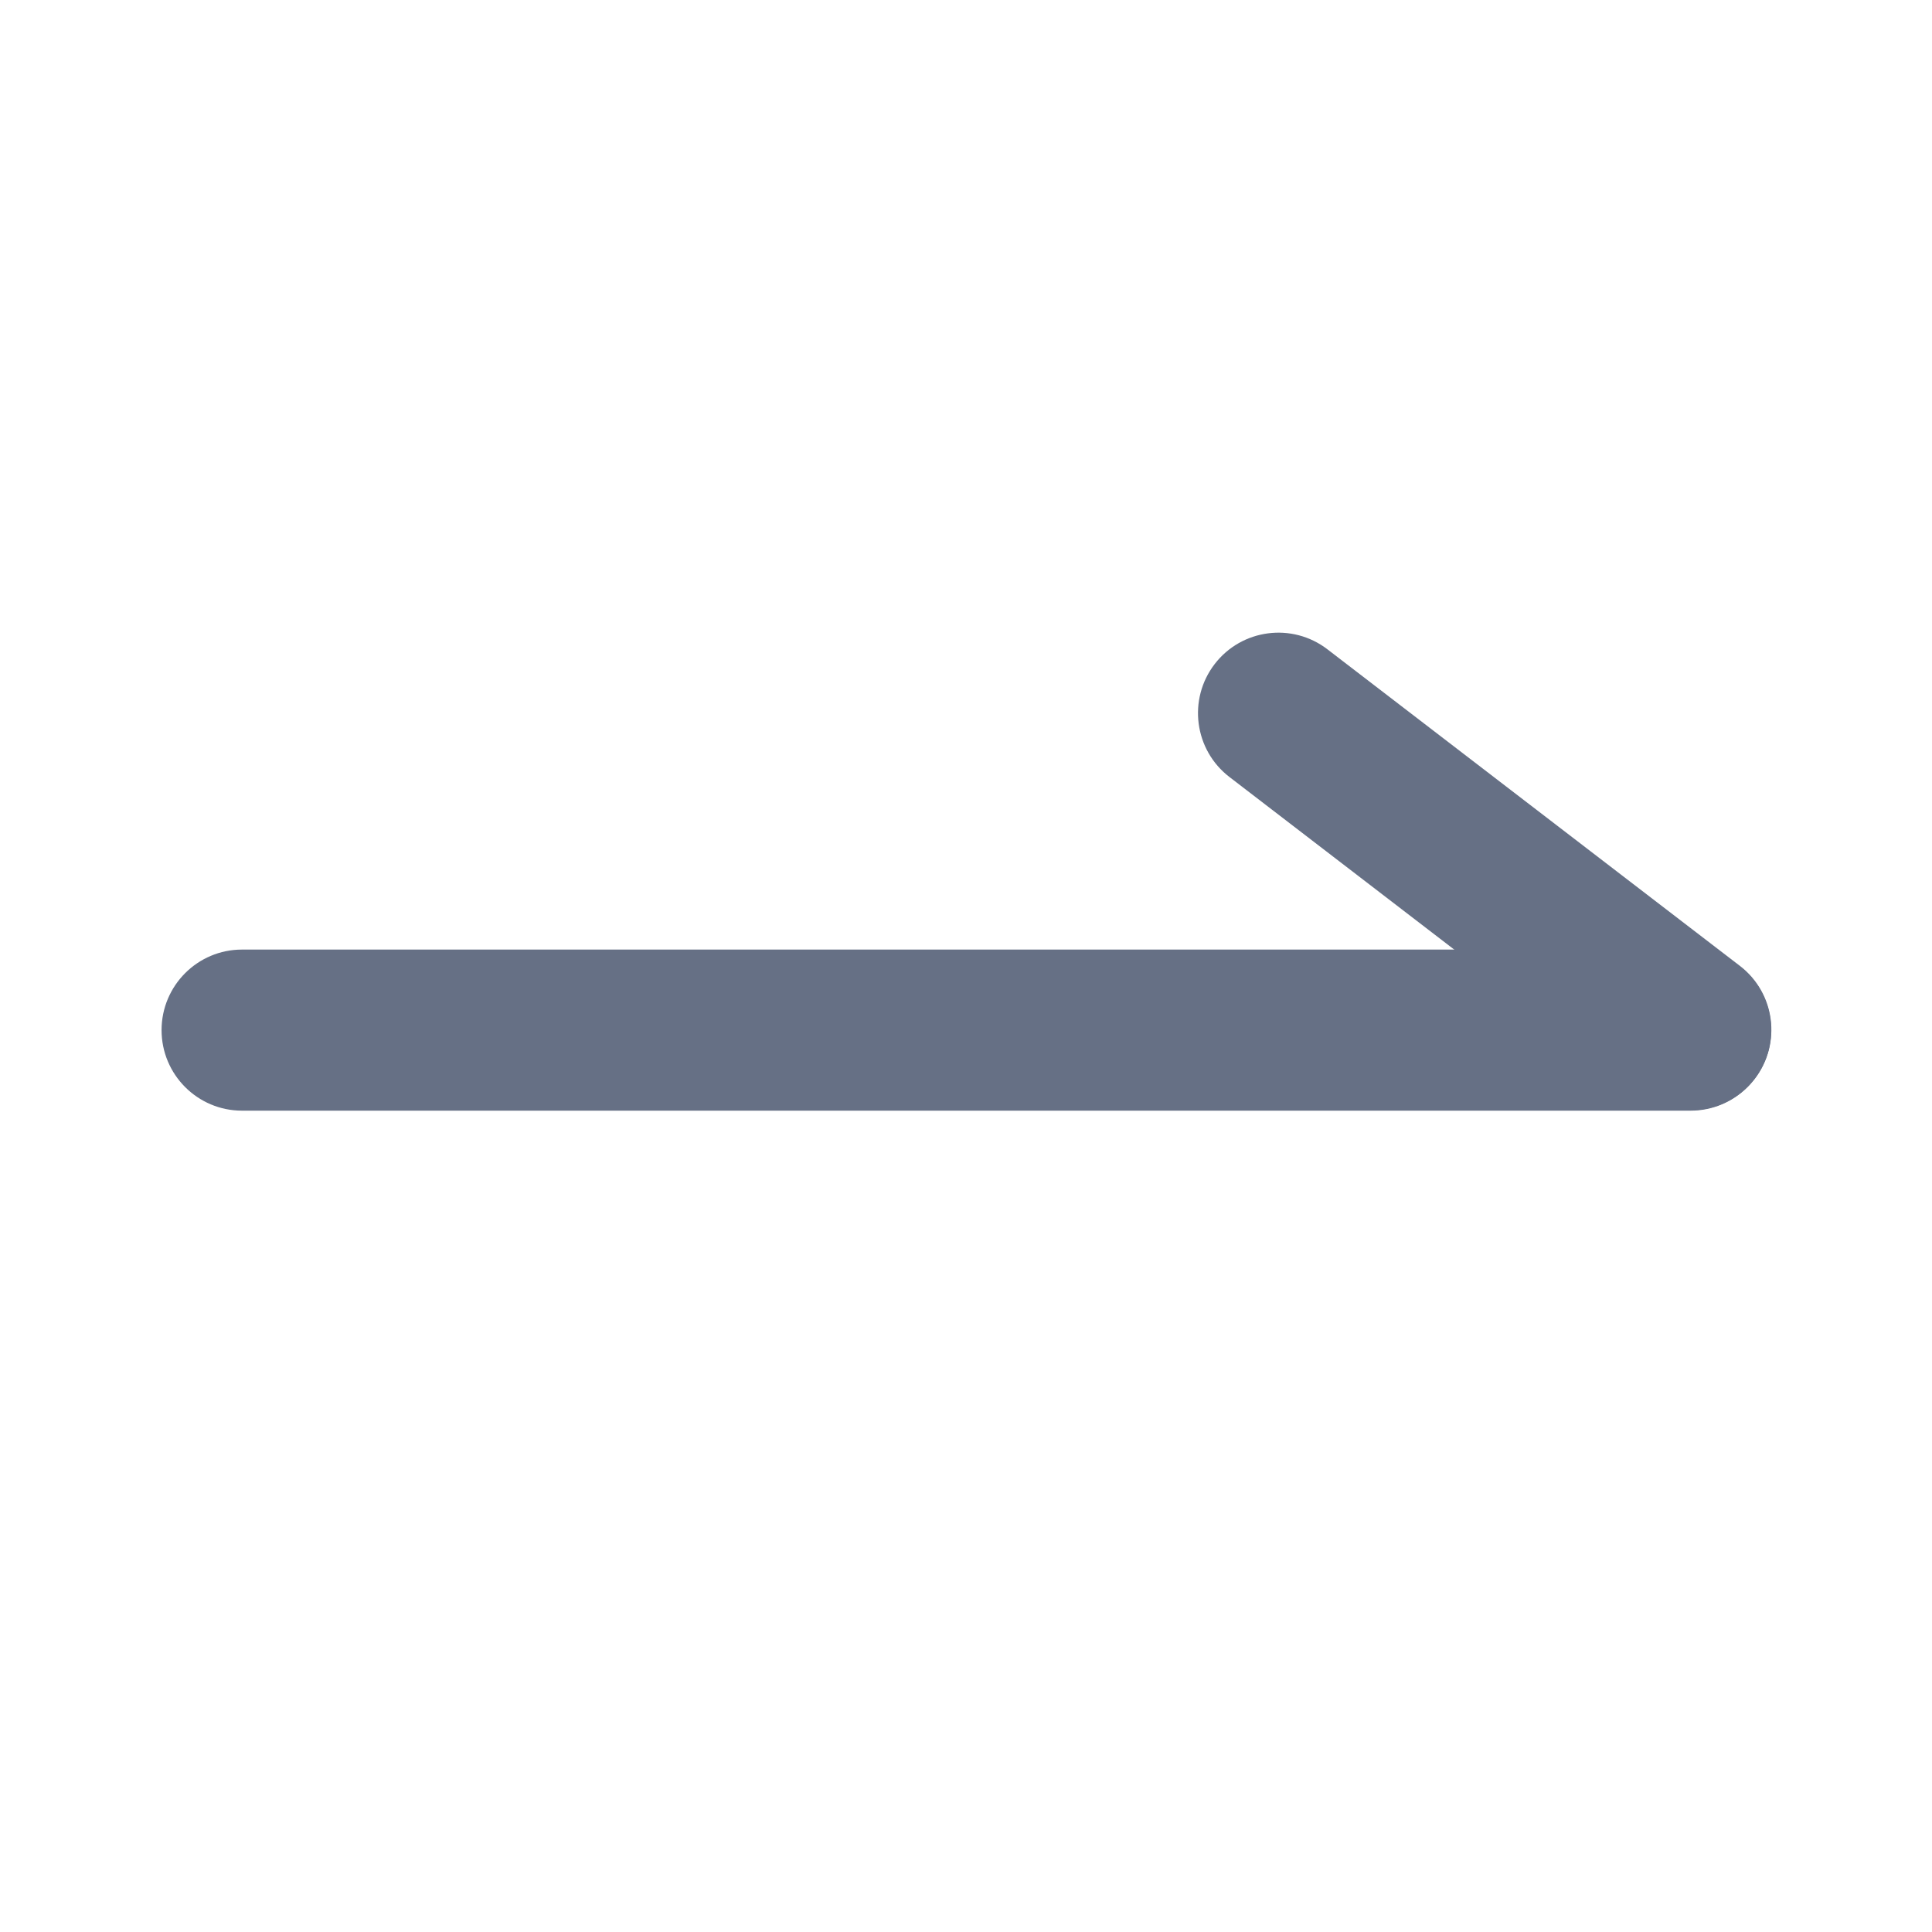 <svg width="16" height="16" viewBox="0 0 16 16" fill="none" xmlns="http://www.w3.org/2000/svg">
	<path d="M1.338 8.531C1.338 8.163 1.636 7.864 2.004 7.864H14.001C14.369 7.864 14.668 8.163 14.668 8.531C14.668 8.899 14.369 9.198 14.001 9.198H2.004C1.636 9.198 1.338 8.899 1.338 8.531Z" fill="#667085"/>
	<path d="M10.059 5.5C10.283 5.208 10.702 5.153 10.994 5.378L14.409 7.999C14.701 8.223 14.756 8.642 14.532 8.934C14.308 9.226 13.889 9.281 13.597 9.057L10.182 6.435C9.89 6.211 9.835 5.792 10.059 5.5Z" fill="#667085"/>
	</svg>
